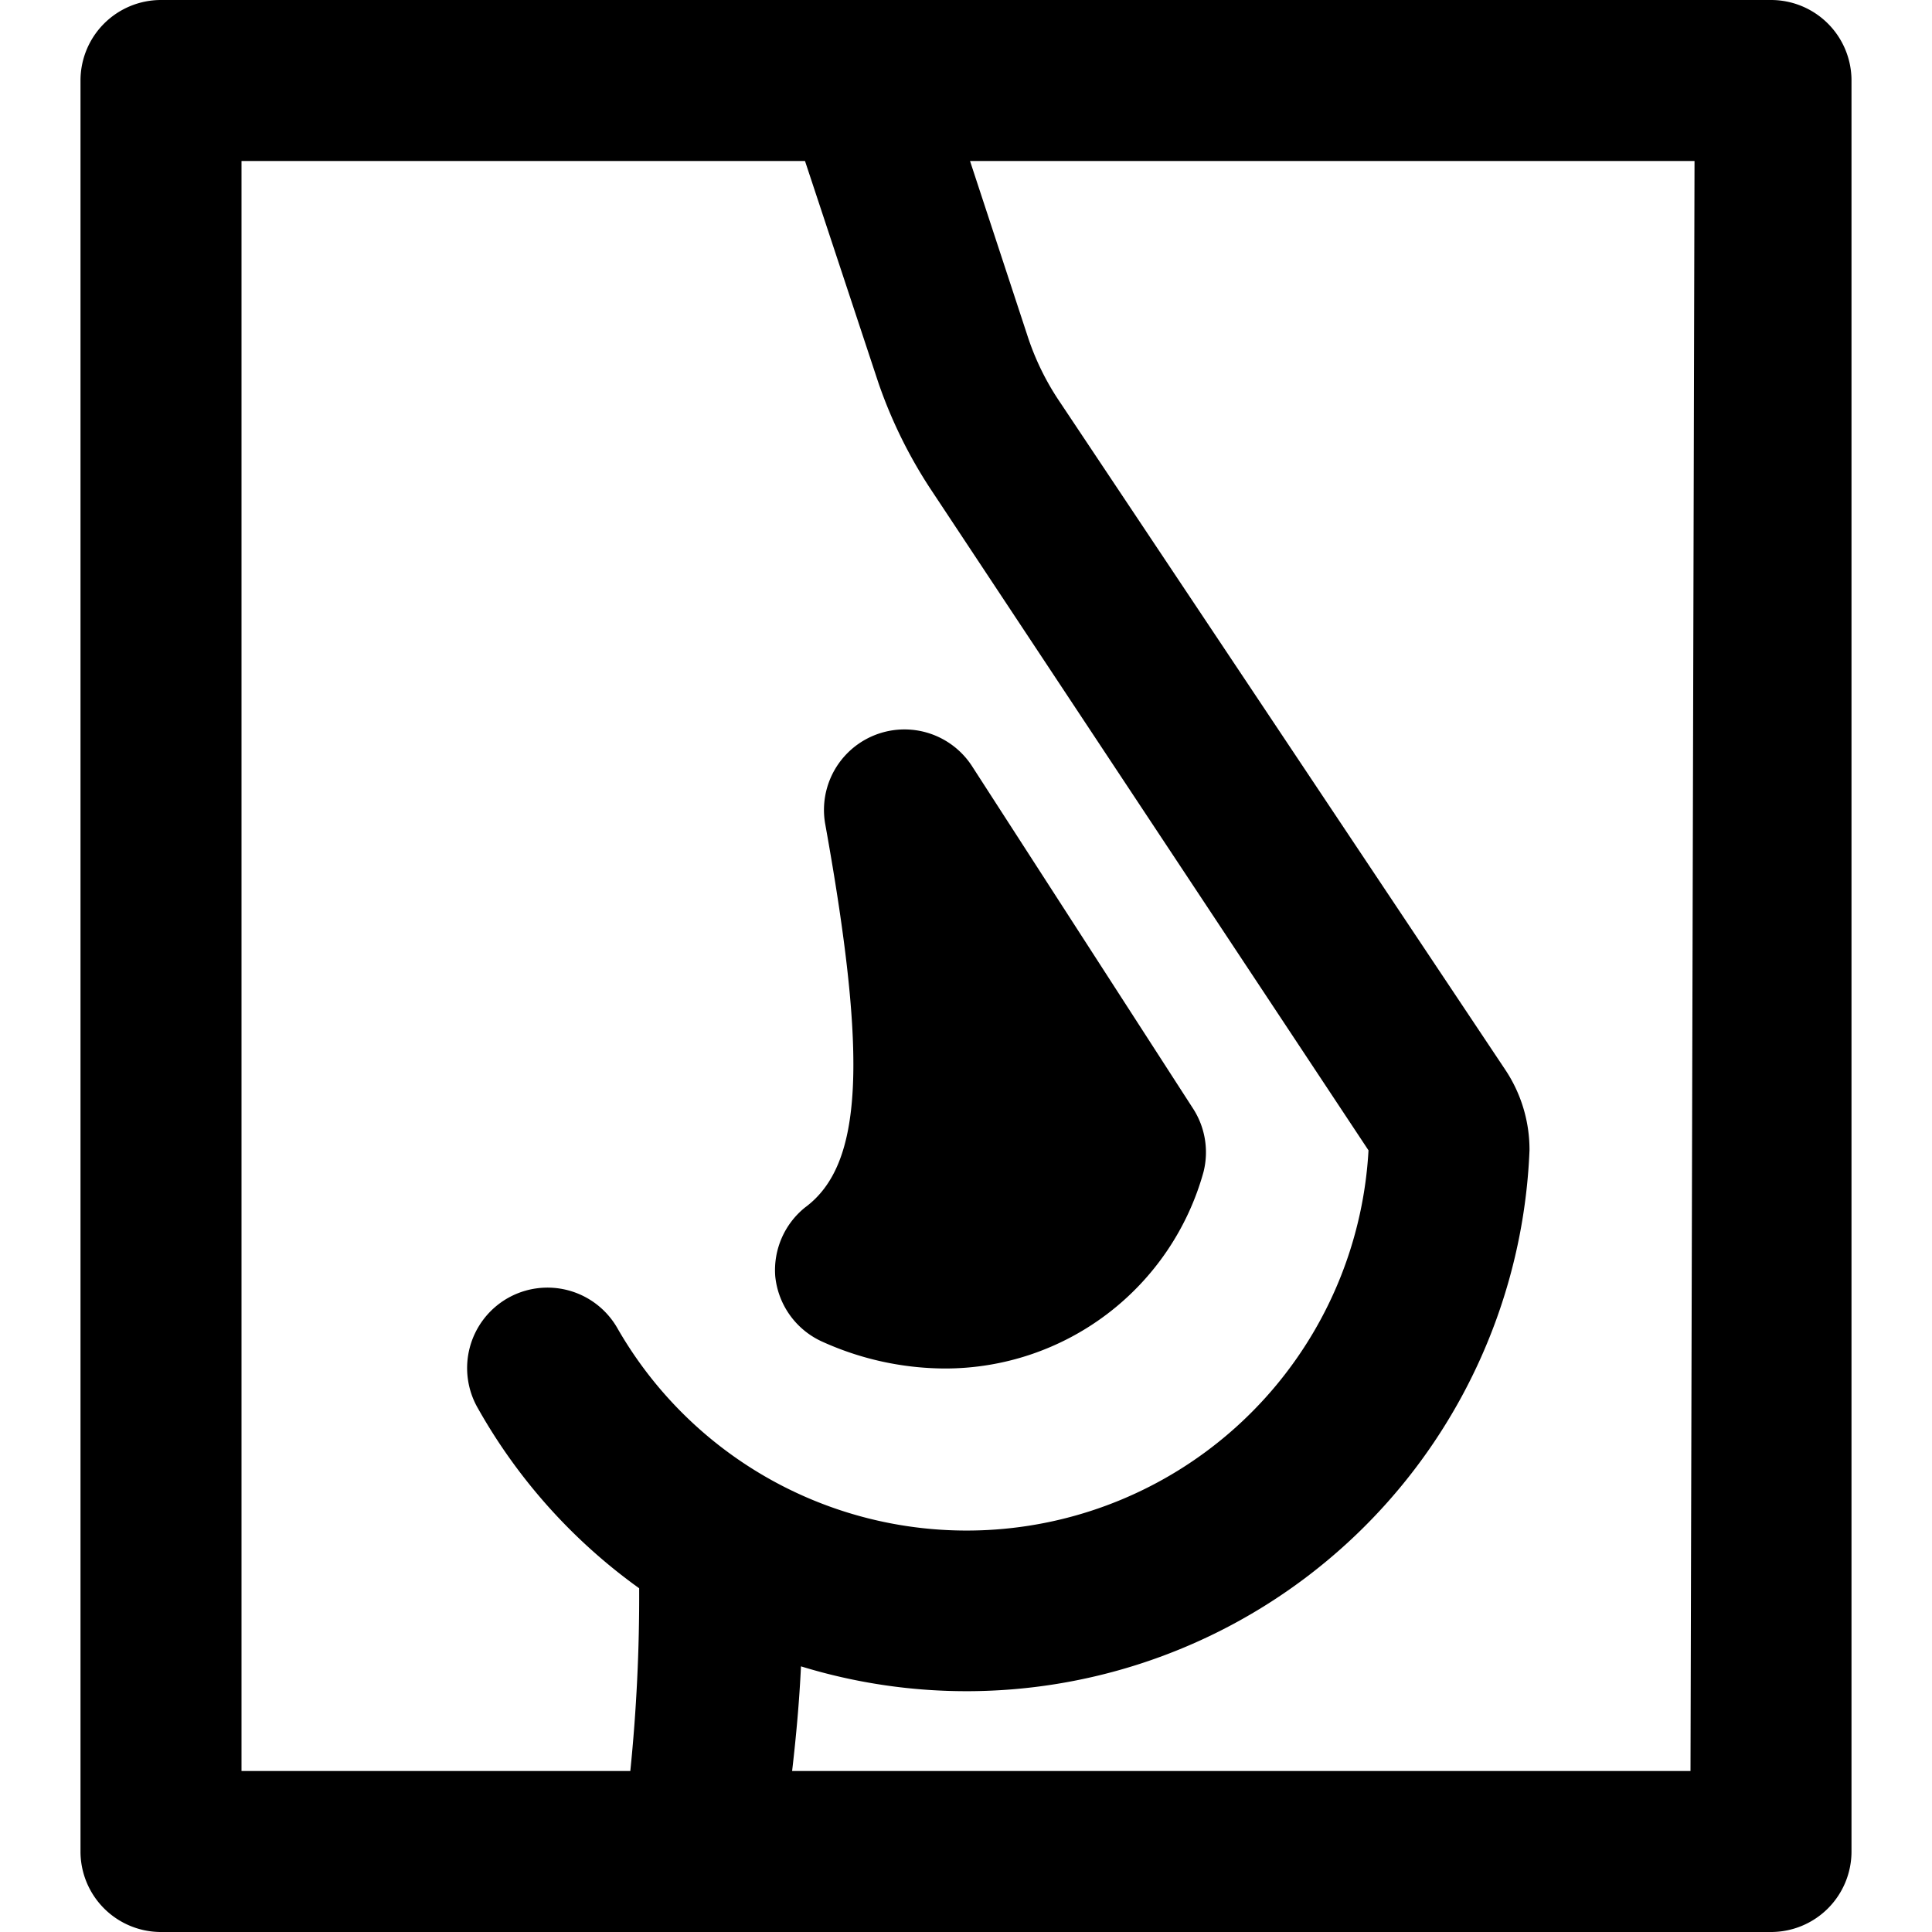 <svg xmlns="http://www.w3.org/2000/svg" width="24" height="24" viewBox="0 0 24 24"><path d="M22,0H2A1,1,0,0,0,1,1V23a1,1,0,0,0,1,1H22a1,1,0,0,0,1-1V1A1,1,0,0,0,22,0ZM3,2h7l.91,2.75a5.89,5.89,0,0,0,.64,1.31L17,14.29A5,5,0,0,1,7.67,16.5a1,1,0,0,0-1.37-.37,1,1,0,0,0-.36,1.37,6.94,6.94,0,0,0,2,2.23A21.45,21.45,0,0,1,7.83,22H3ZM21,22H9.84c.05-.43.09-.87.11-1.3A7,7,0,0,0,19,14.29a1.79,1.79,0,0,0-.3-1L13.17,5a3.27,3.27,0,0,1-.41-.84L12.05,2h9ZM9.63,15.85A1,1,0,0,1,10,15c.72-.53.78-1.83.25-4.77a1,1,0,0,1,1.82-.72l2.75,4.26a1,1,0,0,1,.13.79A3.33,3.33,0,0,1,11.74,17a3.72,3.72,0,0,1-1.54-.34A1,1,0,0,1,9.63,15.85Z"/></svg>